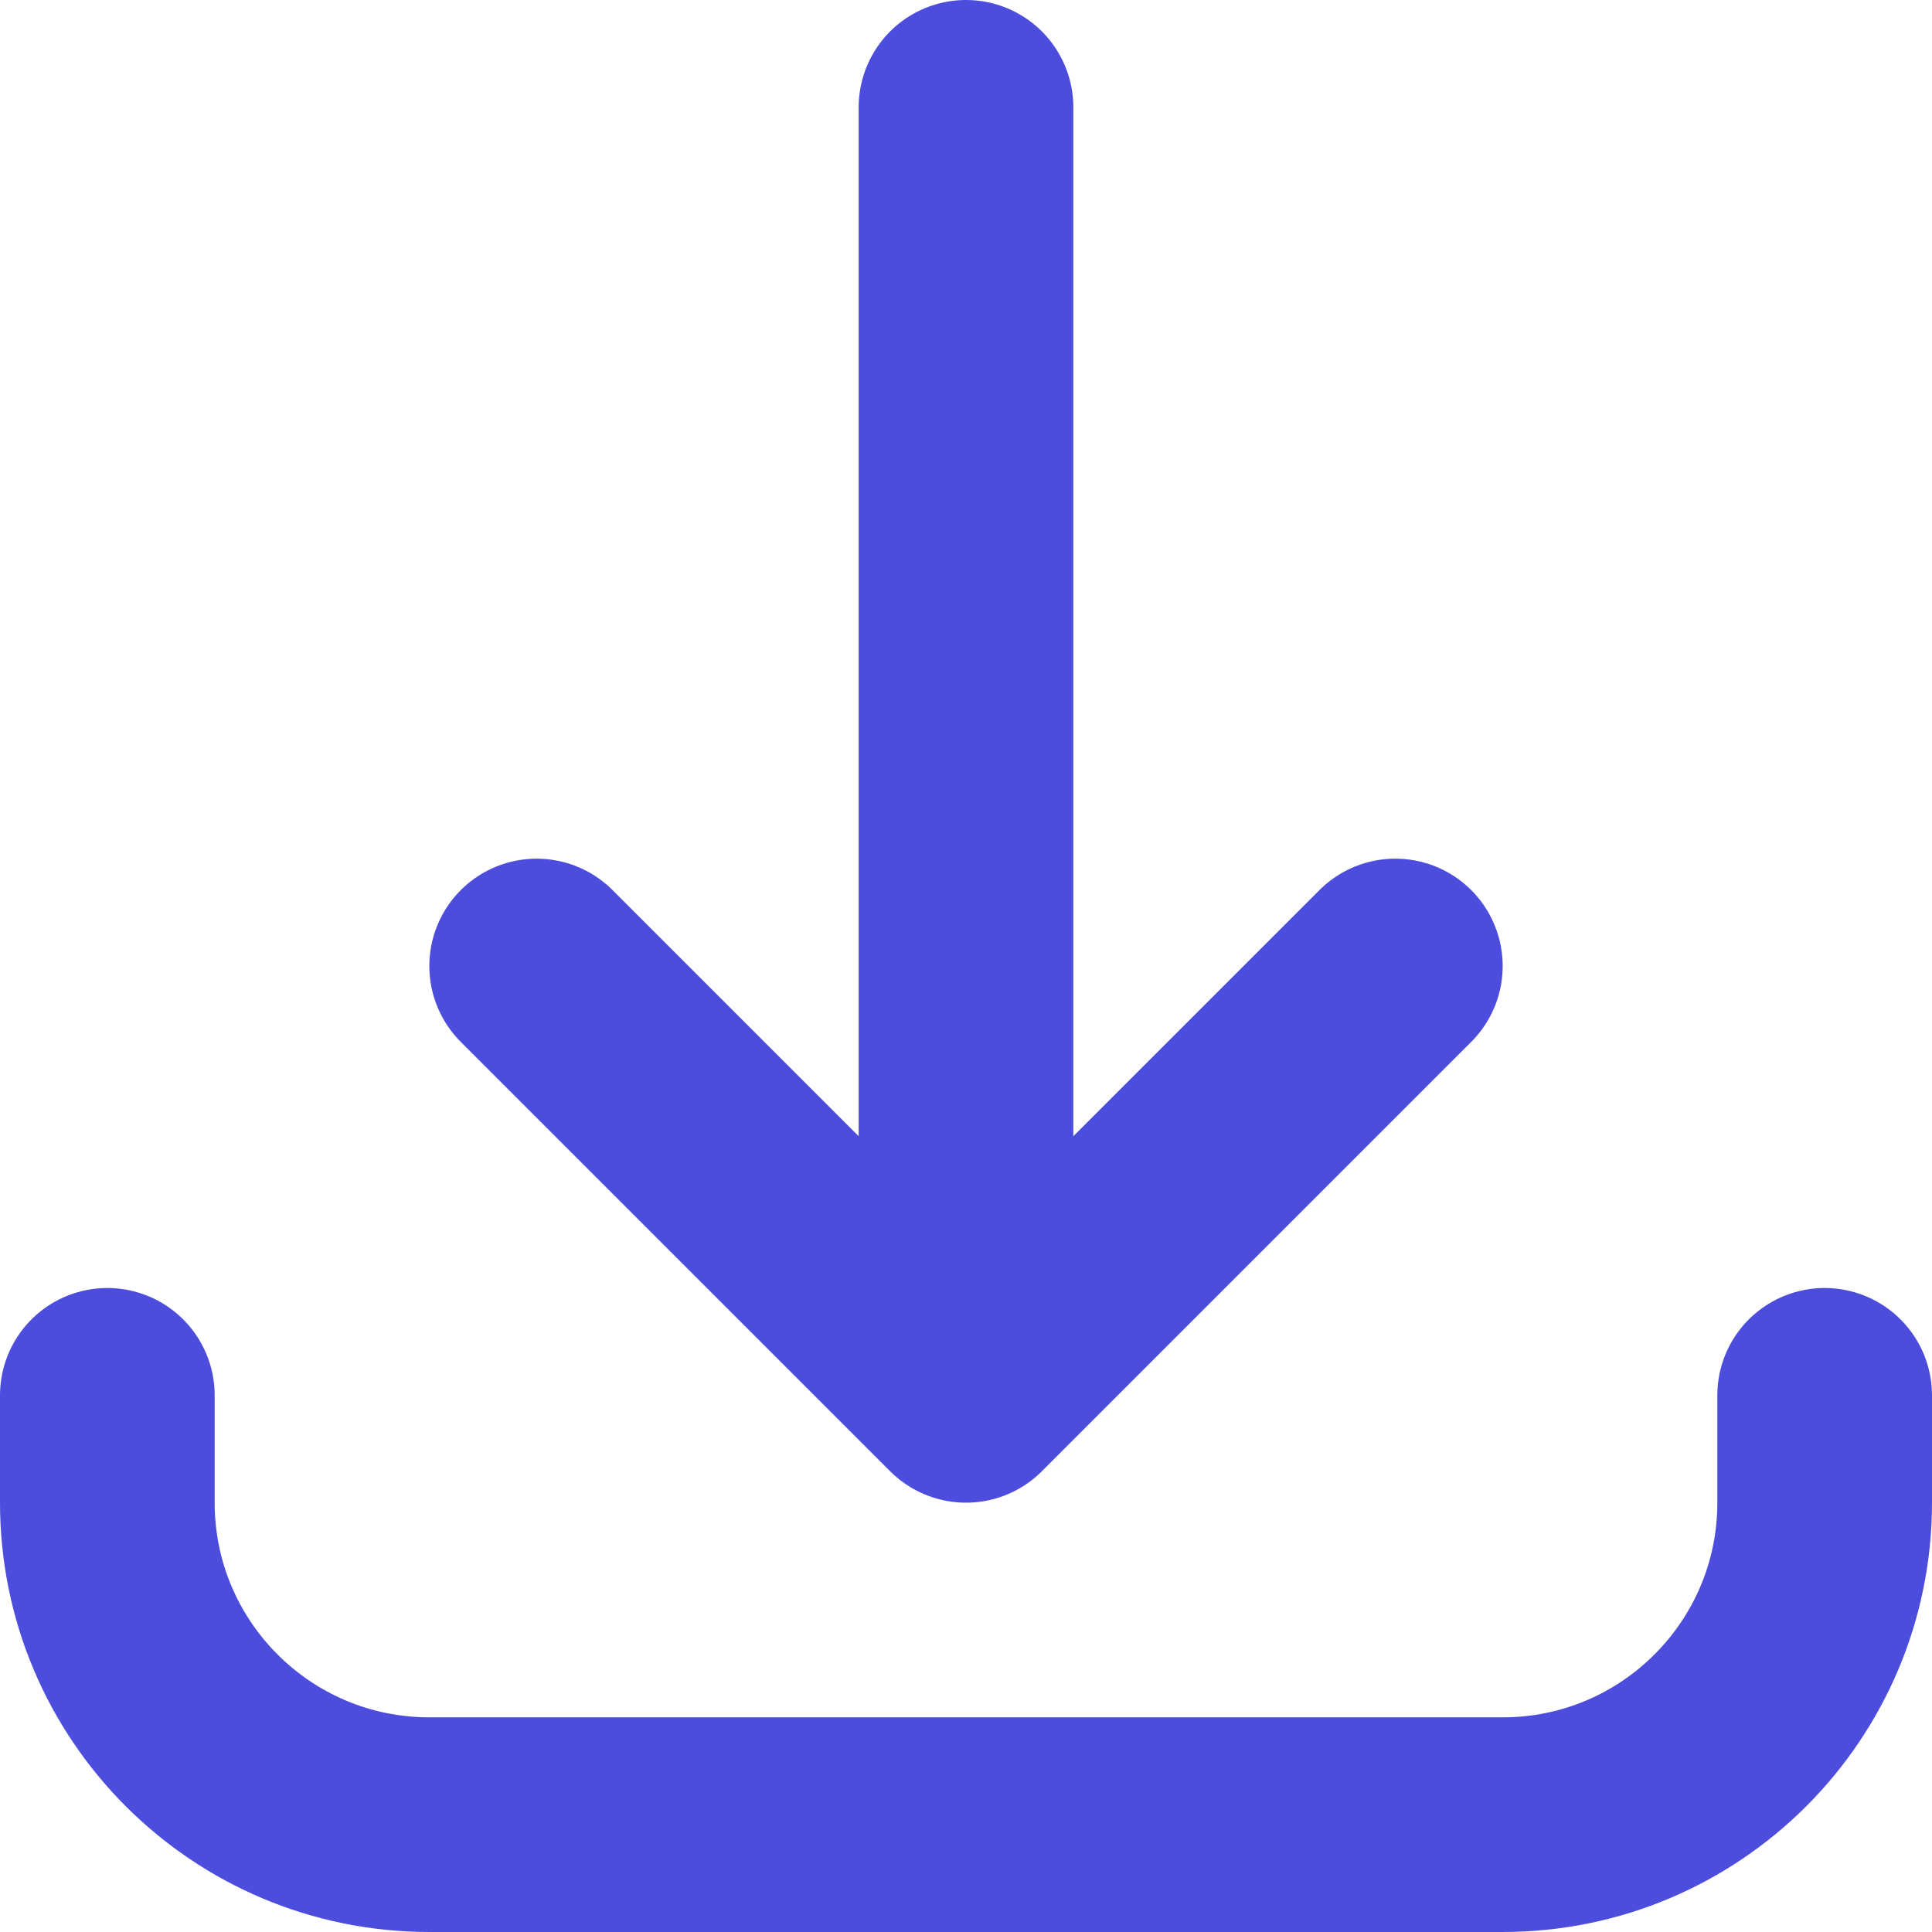 <svg width="18" height="18" viewBox="0 0 18 18" fill="none" xmlns="http://www.w3.org/2000/svg">
<path d="M1 13L1 14C1 15.657 2.343 17 4 17L14 17C15.657 17 17 15.657 17 14L17 13M13 9L9 13M9 13L5 9M9 13L9 1" stroke="#4C4DDC" stroke-width="2" stroke-linecap="round" stroke-linejoin="round"/>
</svg>
